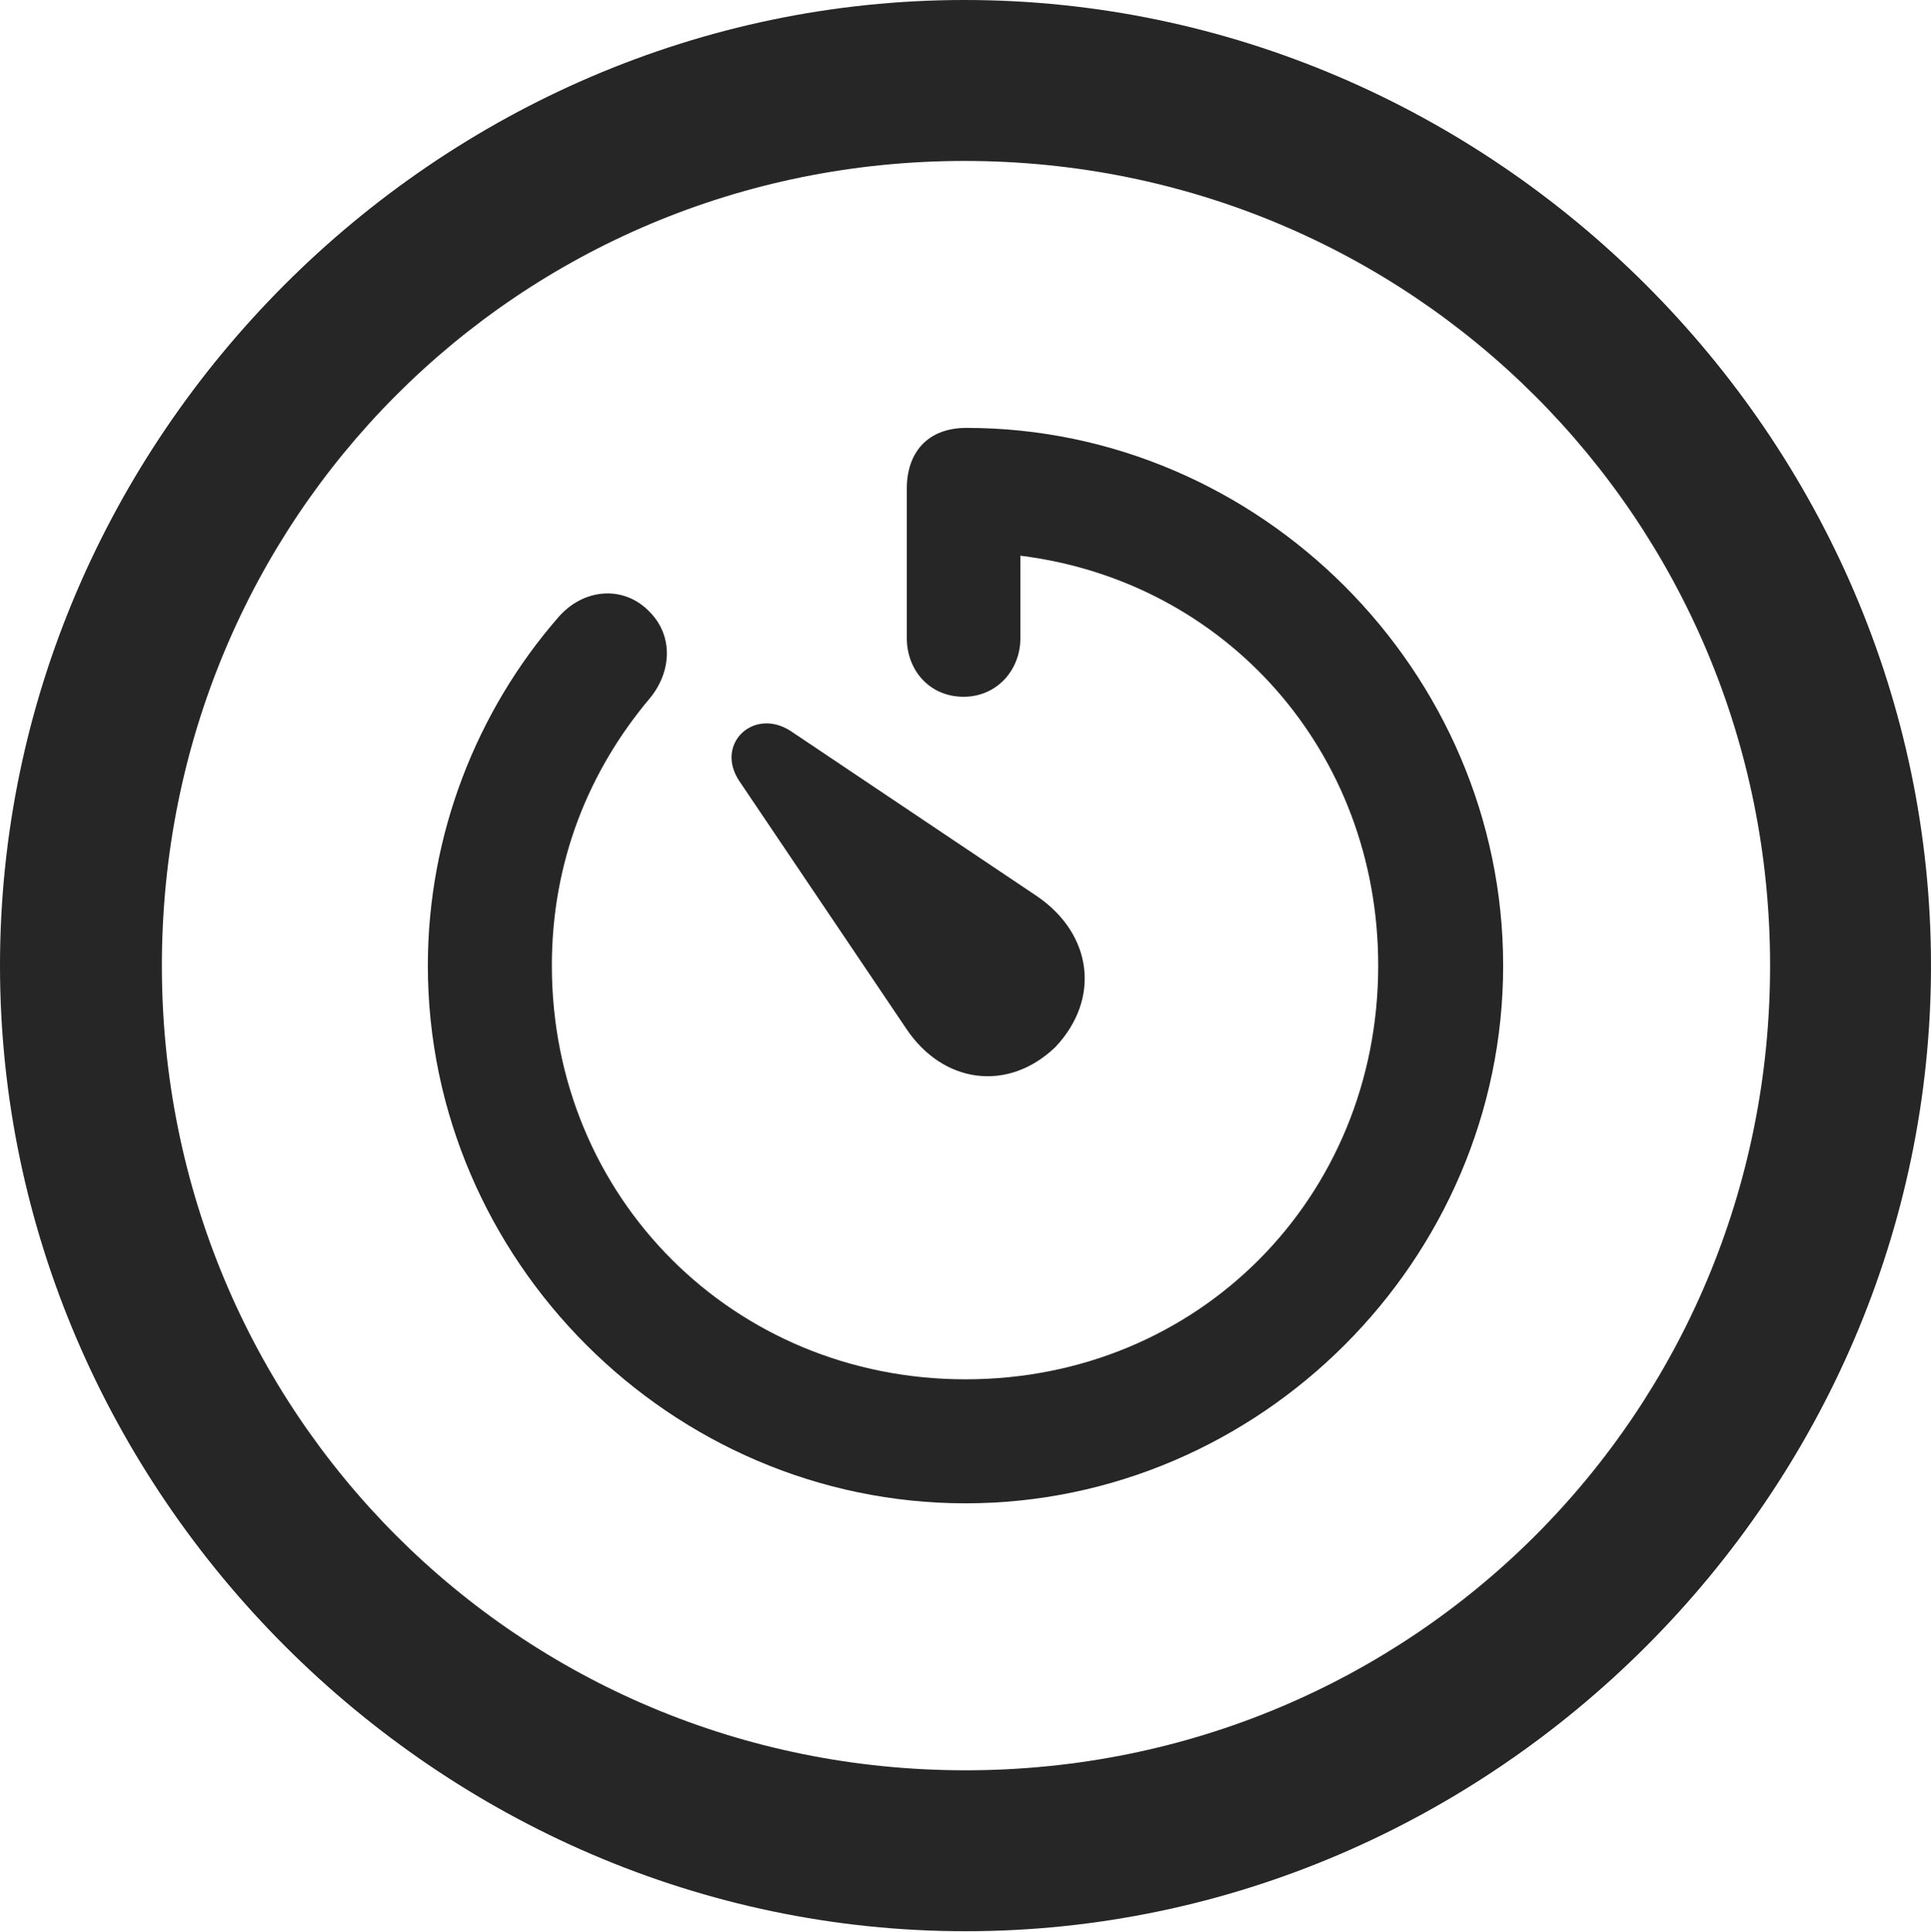 <?xml version="1.0" encoding="UTF-8"?>
<!--Generator: Apple Native CoreSVG 232.5-->
<!DOCTYPE svg
PUBLIC "-//W3C//DTD SVG 1.1//EN"
       "http://www.w3.org/Graphics/SVG/1.1/DTD/svg11.dtd">
<svg version="1.1" xmlns="http://www.w3.org/2000/svg" xmlns:xlink="http://www.w3.org/1999/xlink" width="99.609" height="99.658">
 <g>
  <rect height="99.658" opacity="0" width="99.609" x="0" y="0"/>
  <path d="M49.805 99.609C77.051 99.609 99.609 77.002 99.609 49.805C99.609 22.559 77.002 0 49.756 0C22.559 0 0 22.559 0 49.805C0 77.002 22.607 99.609 49.805 99.609ZM49.805 91.309C26.758 91.309 8.35 72.852 8.35 49.805C8.35 26.758 26.709 8.301 49.756 8.301C72.803 8.301 91.309 26.758 91.309 49.805C91.309 72.852 72.852 91.309 49.805 91.309Z" fill="#000000" fill-opacity="0.85"/>
  <path d="M49.805 77.539C64.99 77.539 77.539 64.99 77.539 49.805C77.539 34.619 64.99 22.07 49.853 22.07C47.803 22.07 46.777 23.389 46.777 25.195L46.777 32.91C46.777 34.57 47.949 35.938 49.707 35.938C51.416 35.938 52.637 34.57 52.637 32.91L52.637 28.662C63.232 29.98 71.094 38.77 71.094 49.805C71.094 61.768 61.816 71.143 49.805 71.143C37.842 71.143 28.467 61.768 28.467 49.805C28.467 44.434 30.371 39.746 33.545 35.986C34.619 34.668 34.766 32.812 33.496 31.543C32.178 30.176 30.078 30.322 28.76 31.885C24.609 36.67 22.07 43.018 22.07 49.805C22.07 64.99 34.619 77.539 49.805 77.539ZM54.443 54.004C56.787 51.514 56.348 48.193 53.516 46.24L40.772 37.695C38.867 36.475 36.865 38.379 38.135 40.283L46.728 53.027C48.633 55.908 52.002 56.348 54.443 54.004Z" fill="#000000" fill-opacity="0.85"/>
 </g>
</svg>
